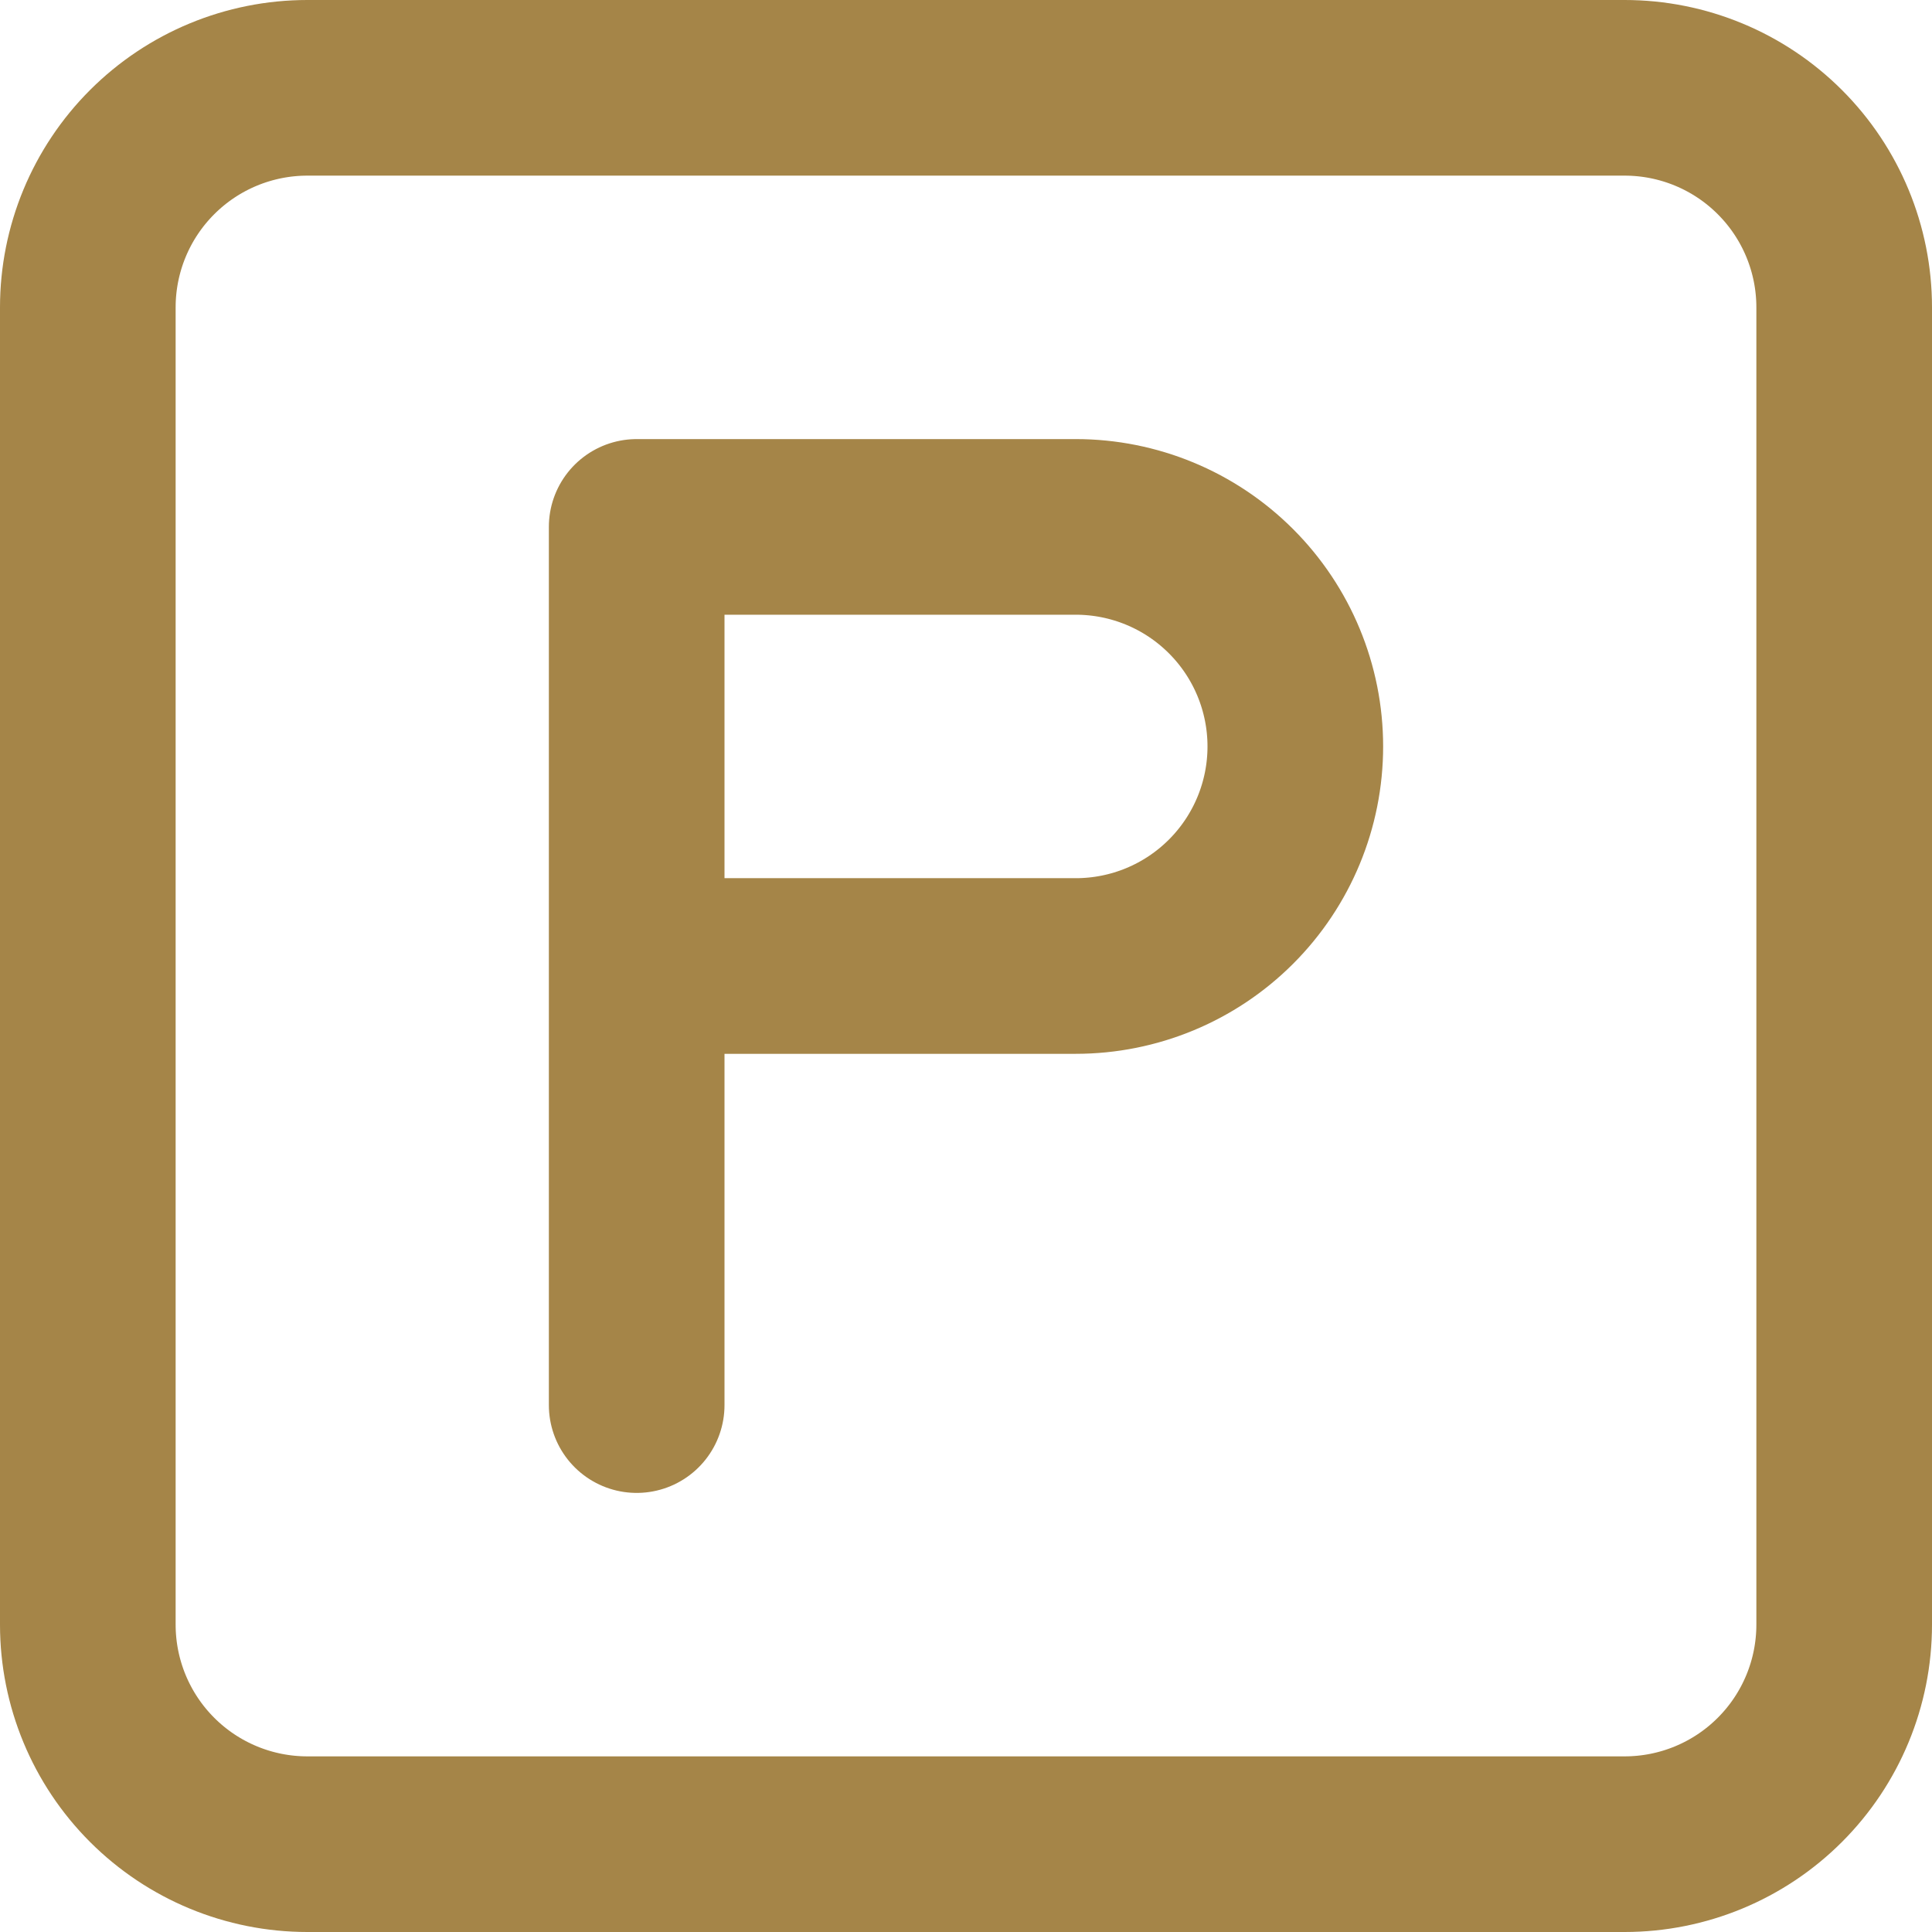 <svg width="66" height="66" viewBox="0 0 66 66" fill="none" xmlns="http://www.w3.org/2000/svg">
<path d="M55.5 3H10.5C8.511 3 6.603 3.79 5.197 5.197C3.79 6.603 3 8.511 3 10.5V55.5C3 57.489 3.79 59.397 5.197 60.803C6.603 62.21 8.511 63 10.5 63H55.5C57.489 63 59.397 62.21 60.803 60.803C62.21 59.397 63 57.489 63 55.5V10.5C63 8.511 62.21 6.603 60.803 5.197C59.397 3.79 57.489 3 55.5 3Z" stroke="#A58548" stroke-width="6" stroke-linecap="round" stroke-linejoin="round"/>
<path d="M21.75 48V18H36.75C38.739 18 40.647 18.79 42.053 20.197C43.46 21.603 44.25 23.511 44.25 25.5C44.25 27.489 43.46 29.397 42.053 30.803C40.647 32.21 38.739 33 36.75 33H21.75" stroke="#A58548" stroke-width="6" stroke-linecap="round" stroke-linejoin="round"/>
</svg>

